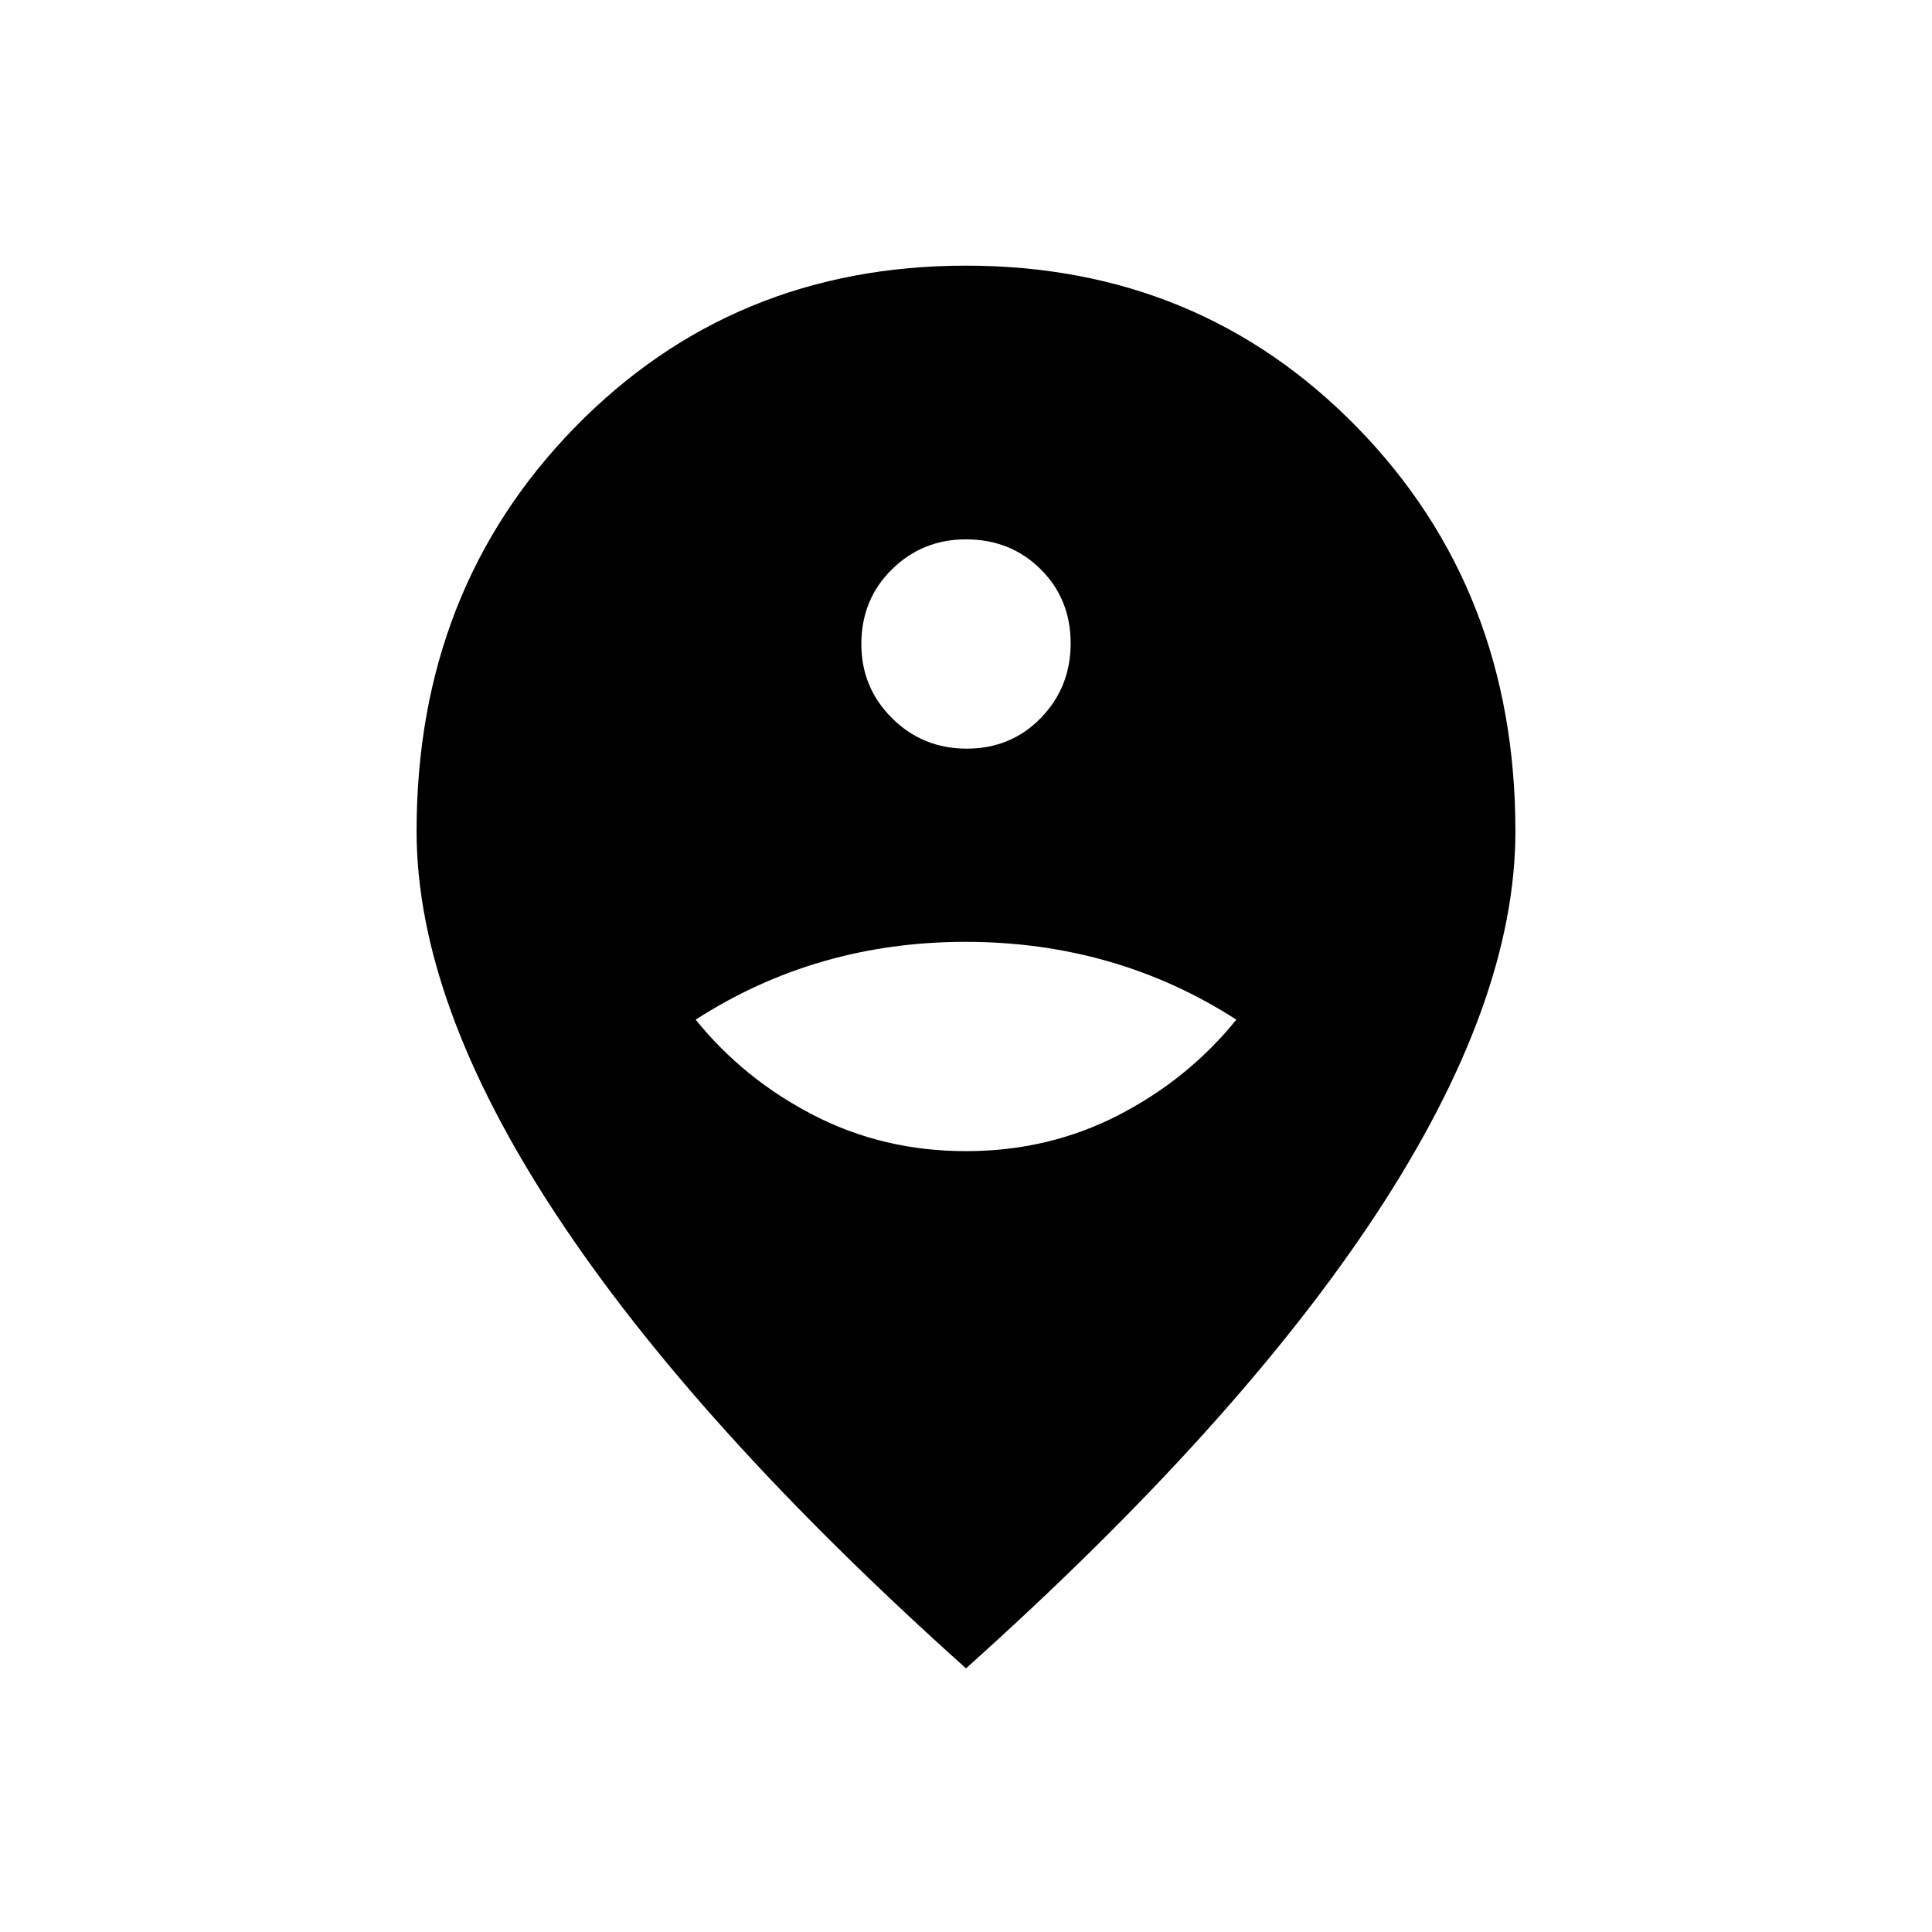 <svg xmlns="http://www.w3.org/2000/svg" height="40" viewBox="0 -960 960 960" width="40"><path d="M479.97-388q40.96 0 75.66-17.83 34.7-17.84 58.7-47.5-30-19.34-63.71-29-33.71-9.67-70.83-9.67t-70.62 9.67q-33.5 9.66-63.5 29 24 29.66 58.66 47.5Q439-388 479.97-388Zm.42-200q21.94 0 36.78-15.23Q532-618.45 532-640.39q0-21.94-14.93-36.78Q502.14-692 479.94-692q-21.61 0-36.77 14.93Q428-662.14 428-639.94q0 21.61 15.23 36.77Q458.45-588 480.39-588ZM480-131Q345-252 276-357t-69-190q0-120 78.5-200.5T480-828q116 0 194.5 80.5T753-547q0 85-69 190T480-131Z"/></svg>
